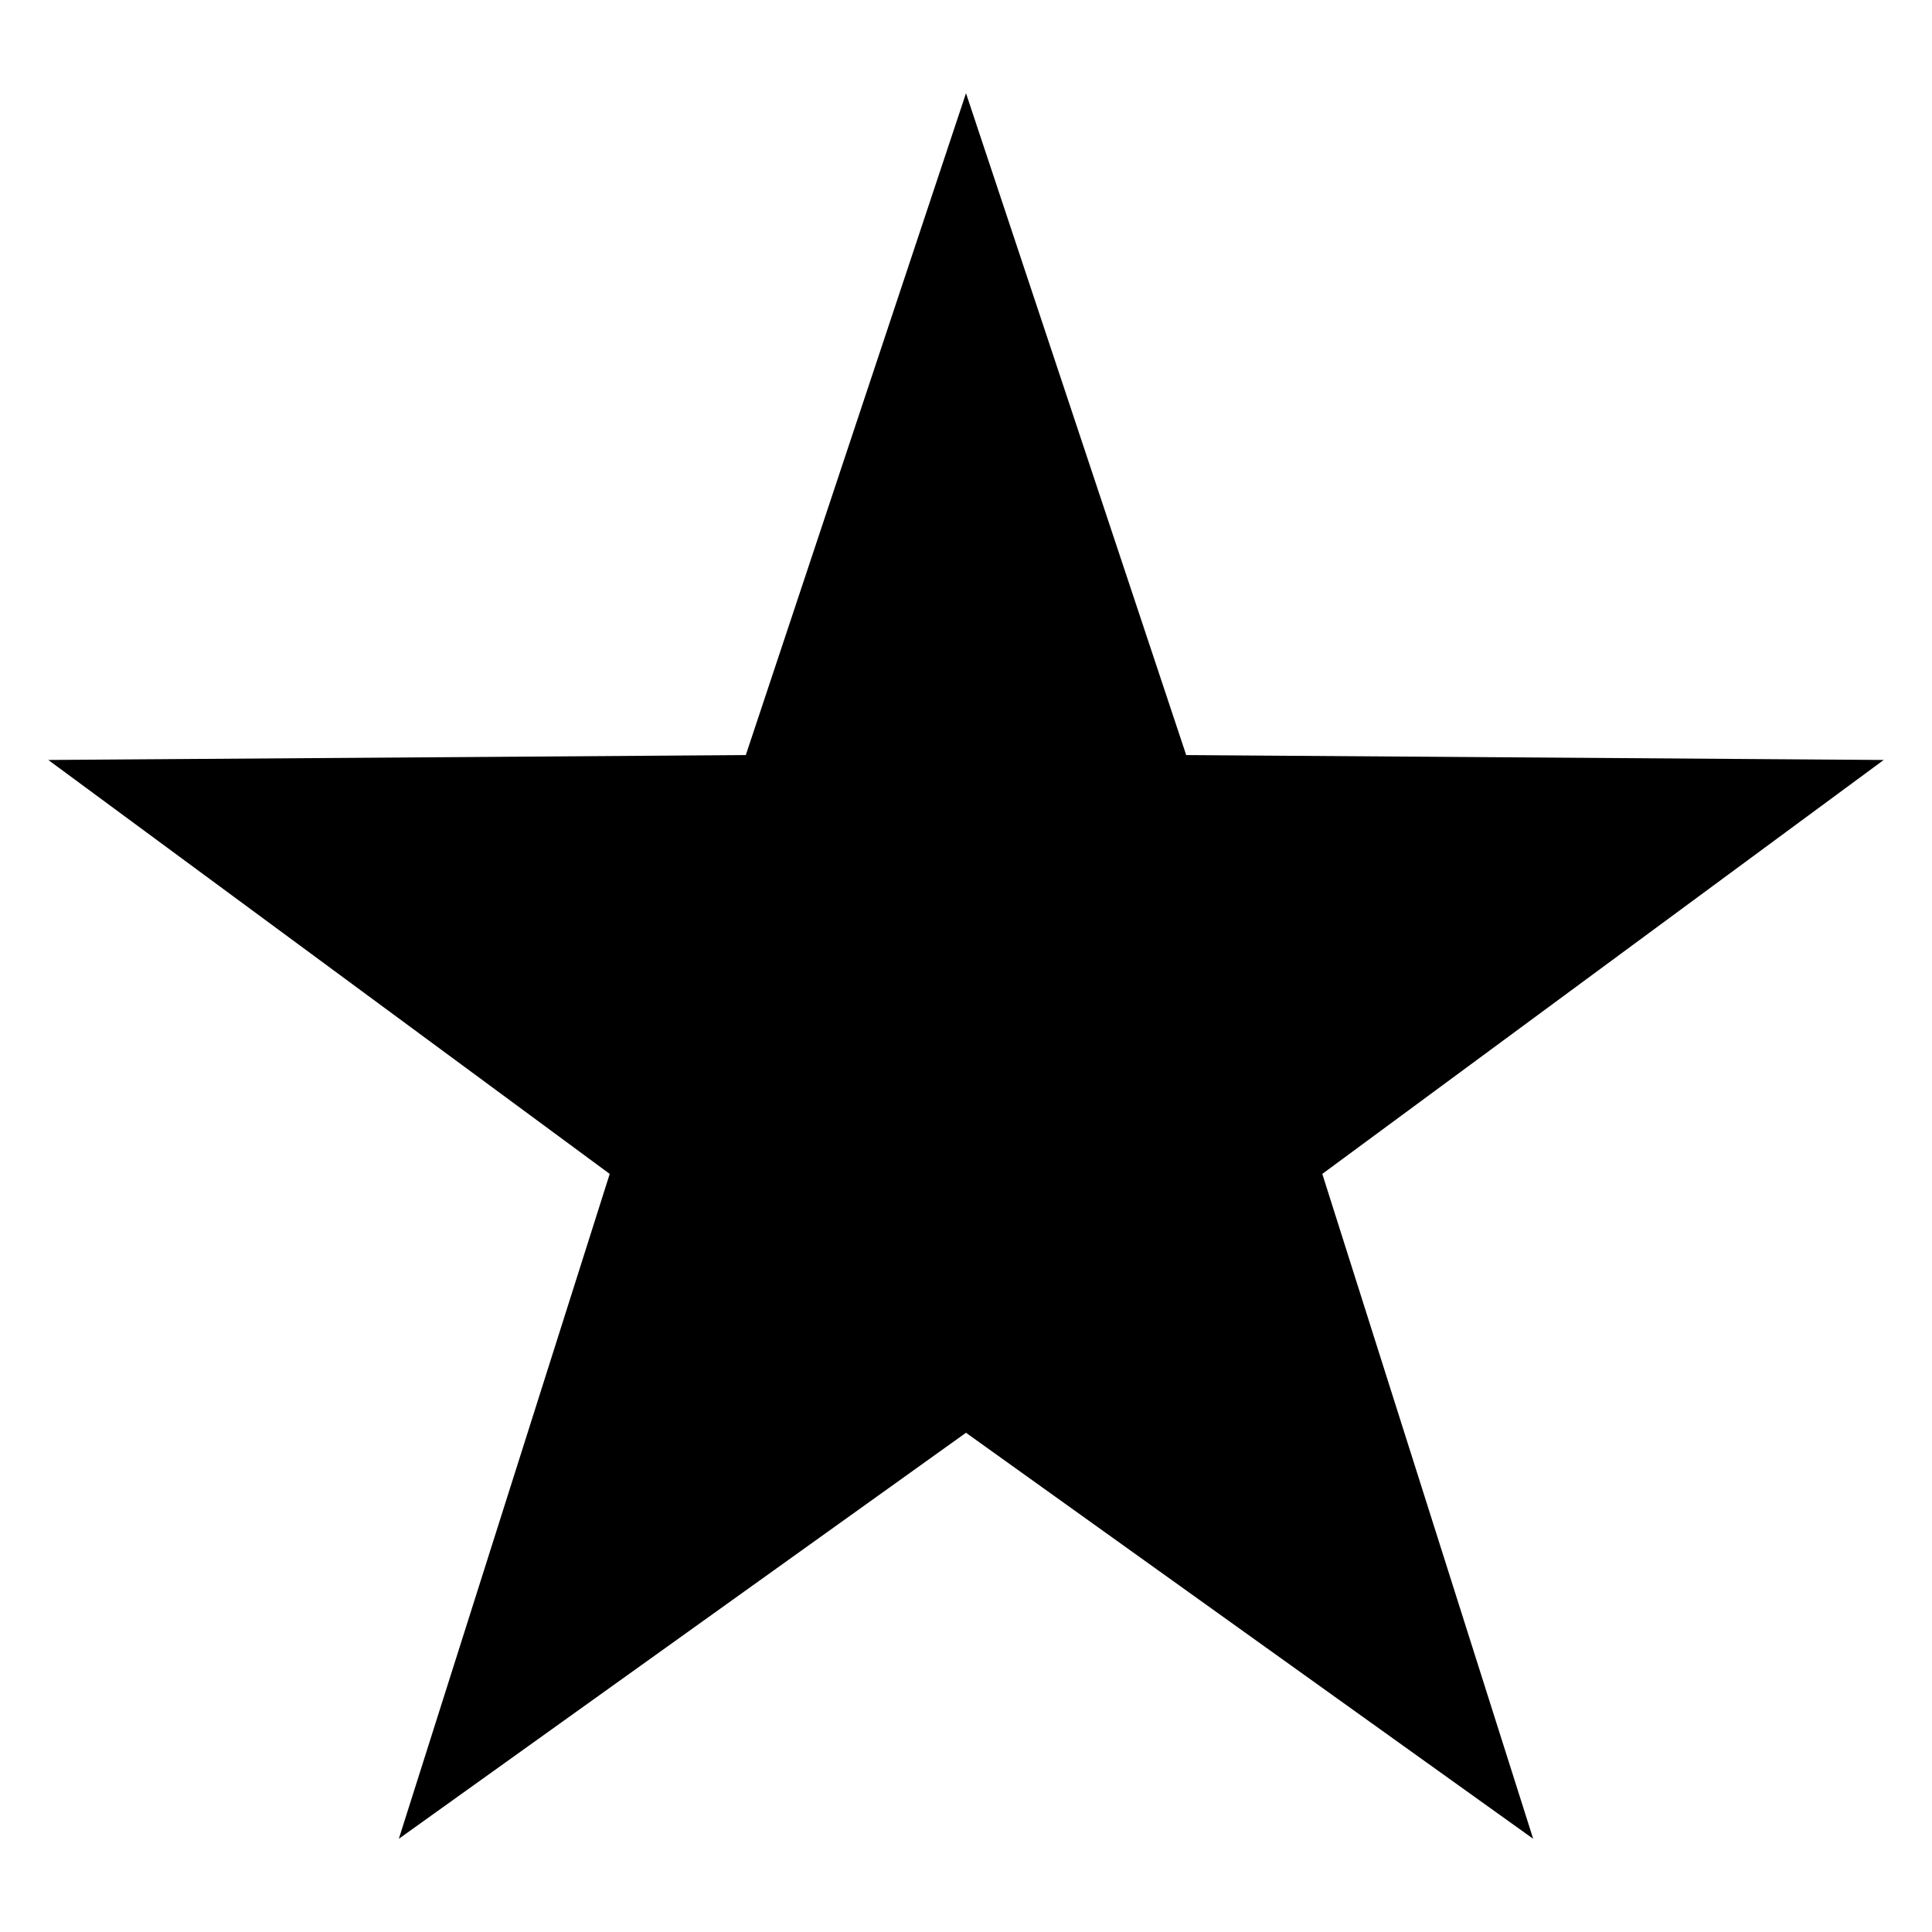 <?xml version="1.0" encoding="iso-8859-1"?>
<!-- Generator: Adobe Illustrator 15.1.0, SVG Export Plug-In . SVG Version: 6.00 Build 0)  -->
<!DOCTYPE svg PUBLIC "-//W3C//DTD SVG 1.1//EN" "http://www.w3.org/Graphics/SVG/1.1/DTD/svg11.dtd">
<svg version="1.1" id="Layer_1" xmlns="http://www.w3.org/2000/svg" xmlns:xlink="http://www.w3.org/1999/xlink" x="0px" y="0px"
	 width="283.46px" height="283.46px" viewBox="0 0 283.46 283.46" style="enable-background:new 0 0 283.46 283.46;"
	 xml:space="preserve">
<polygon points="276.376,111.501 261.267,111.395 174.037,110.783 146.5,28.012 141.729,13.676 136.96,28.012 109.423,110.783 
	22.193,111.395 7.084,111.501 19.245,120.467 89.457,172.234 63.083,255.383 58.516,269.785 70.8,260.991 141.729,210.213 
	212.66,260.991 224.945,269.785 220.376,255.383 194.005,172.234 264.214,120.467 "/>
</svg>
